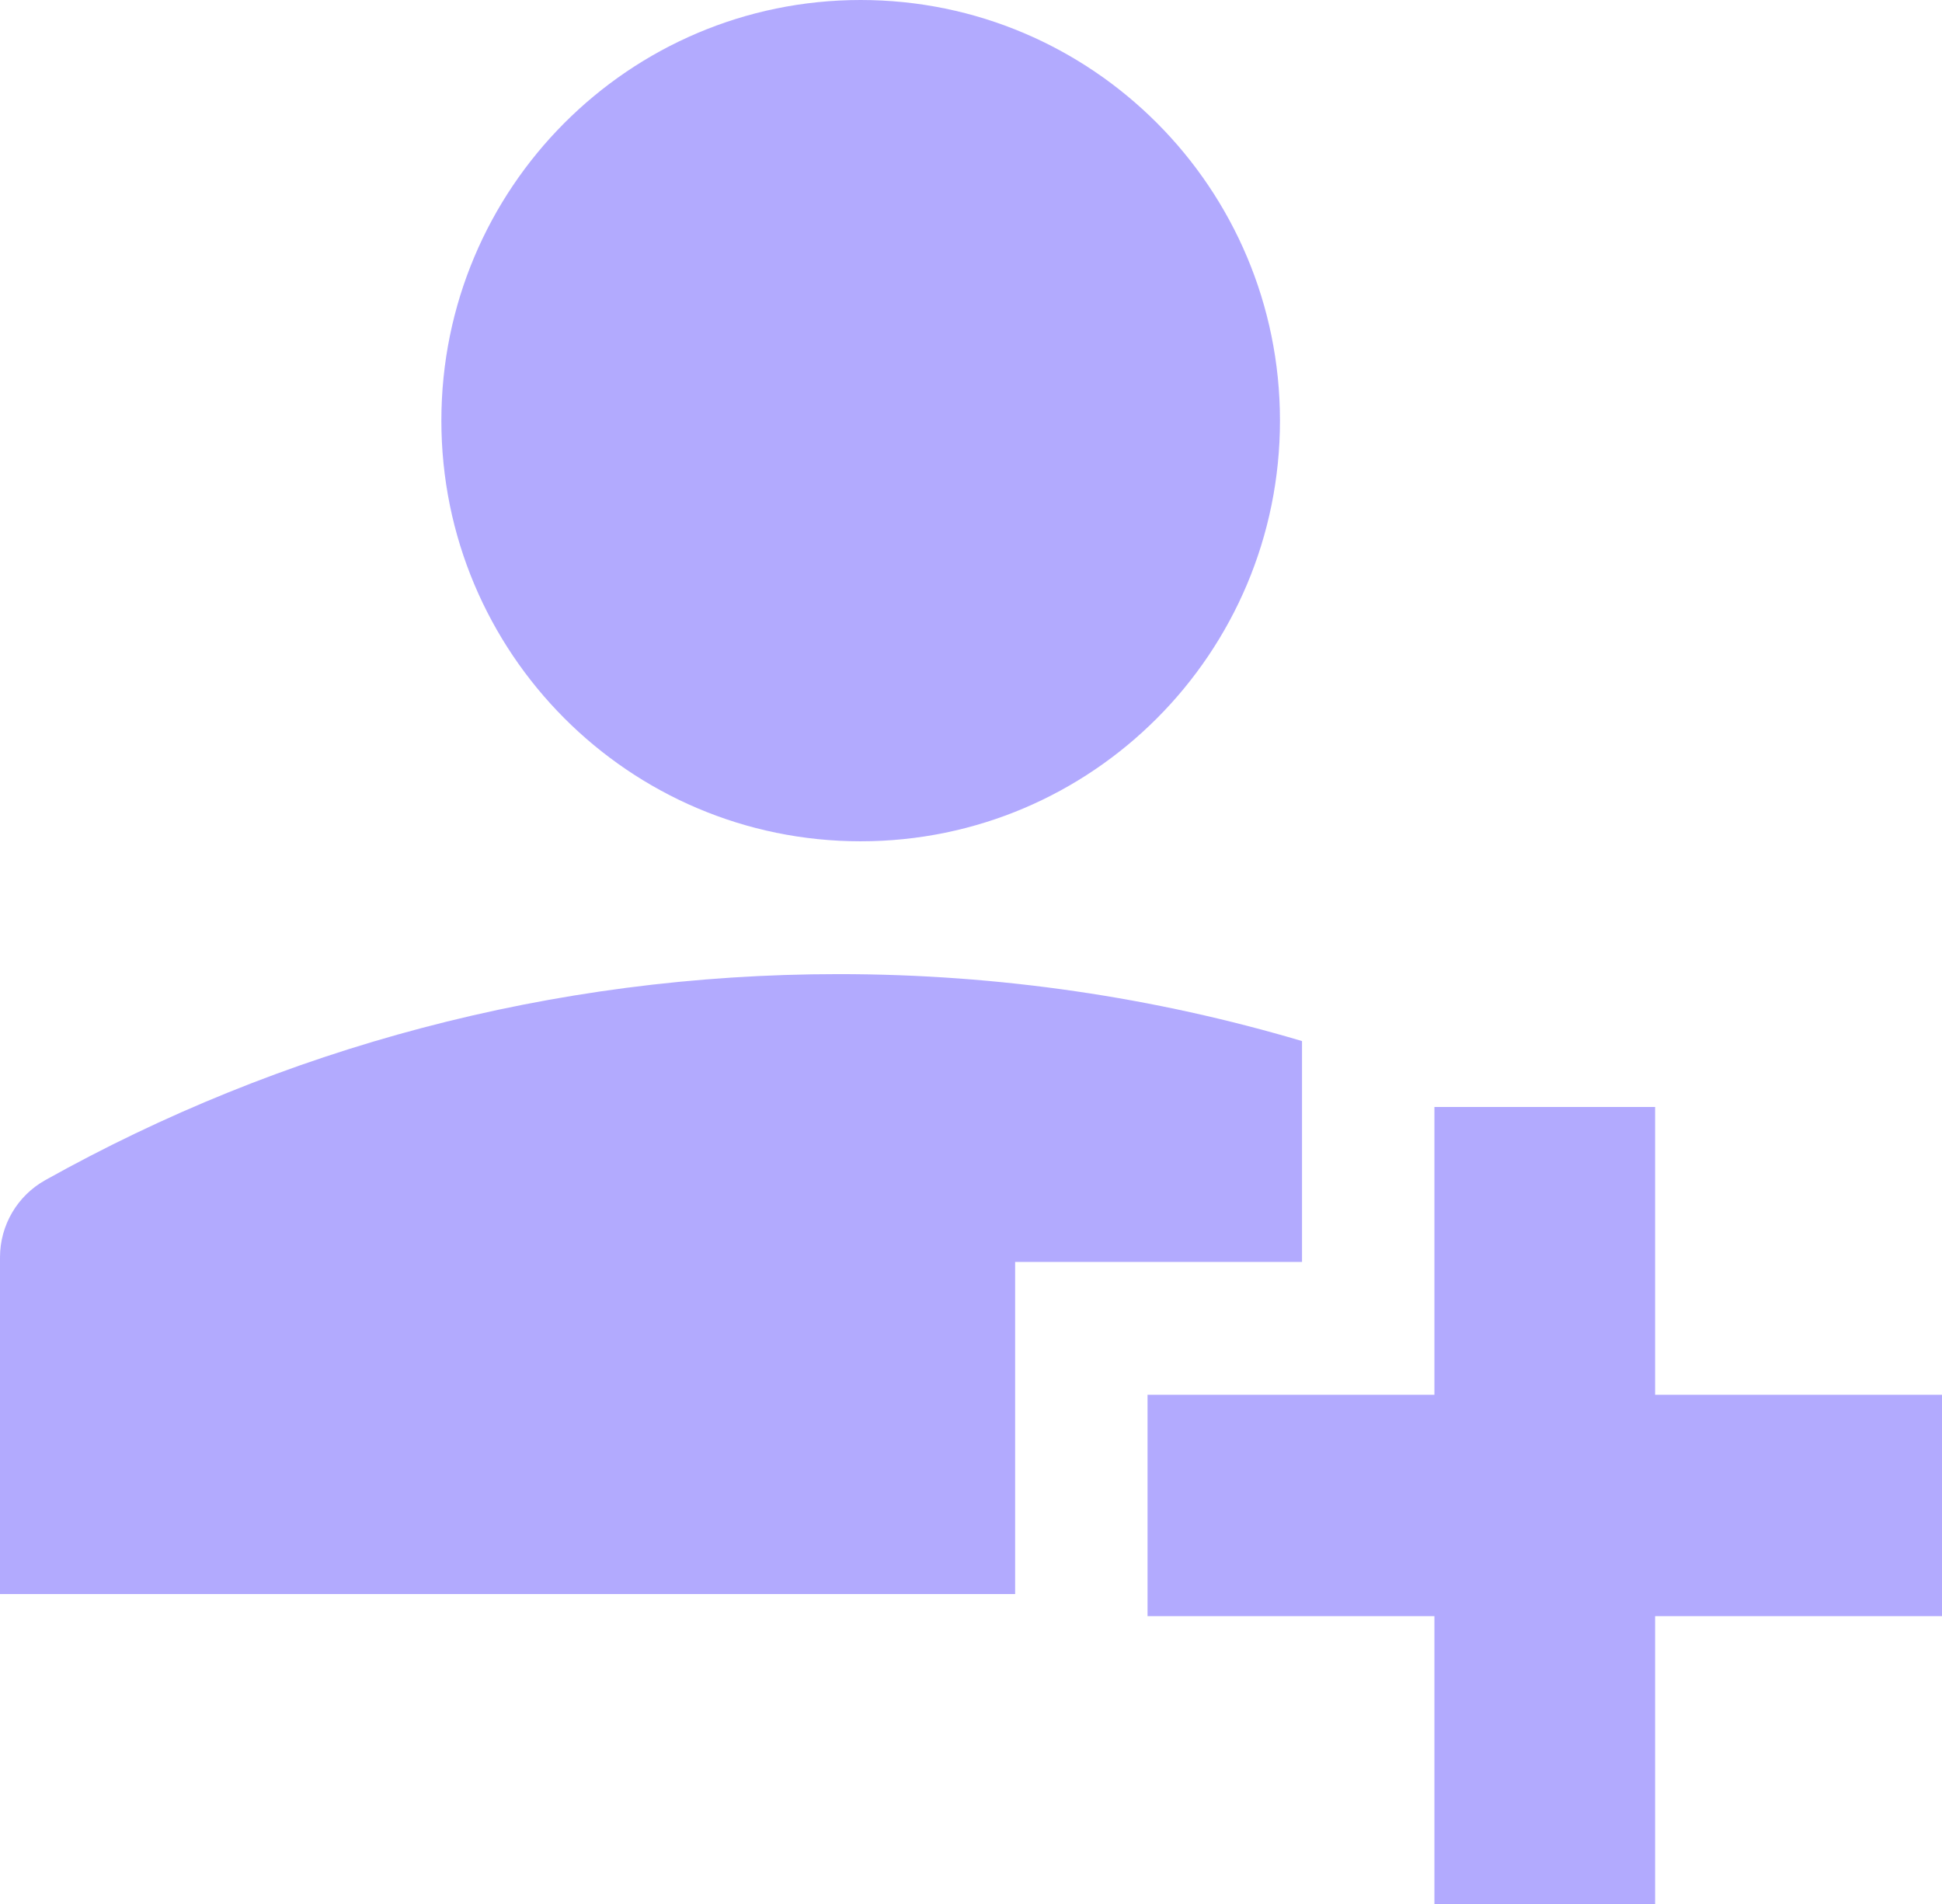 <svg width="51" height="50" viewBox="0 0 51 50" fill="none" xmlns="http://www.w3.org/2000/svg">
<path opacity="0.5" fill-rule="evenodd" clip-rule="evenodd" d="M22.602 0C16.521 0 11.591 4.946 11.591 11.046C11.591 17.147 16.521 22.093 22.602 22.093C28.684 22.093 33.614 17.147 33.614 11.046C33.614 4.946 28.684 0 22.602 0ZM22.023 25.581C14.467 25.581 7.361 27.544 1.191 30.99C0.455 31.4 0 32.176 0 33.018V41.861H26.659V33.139H34.193V27.339C30.334 26.195 26.248 25.581 22.023 25.581ZM37.67 29.07V36.628H30.136V42.442H37.67V50H43.466V42.442H51V36.628H43.466V29.07H37.67Z" fill="#6757FE"/>
</svg>
